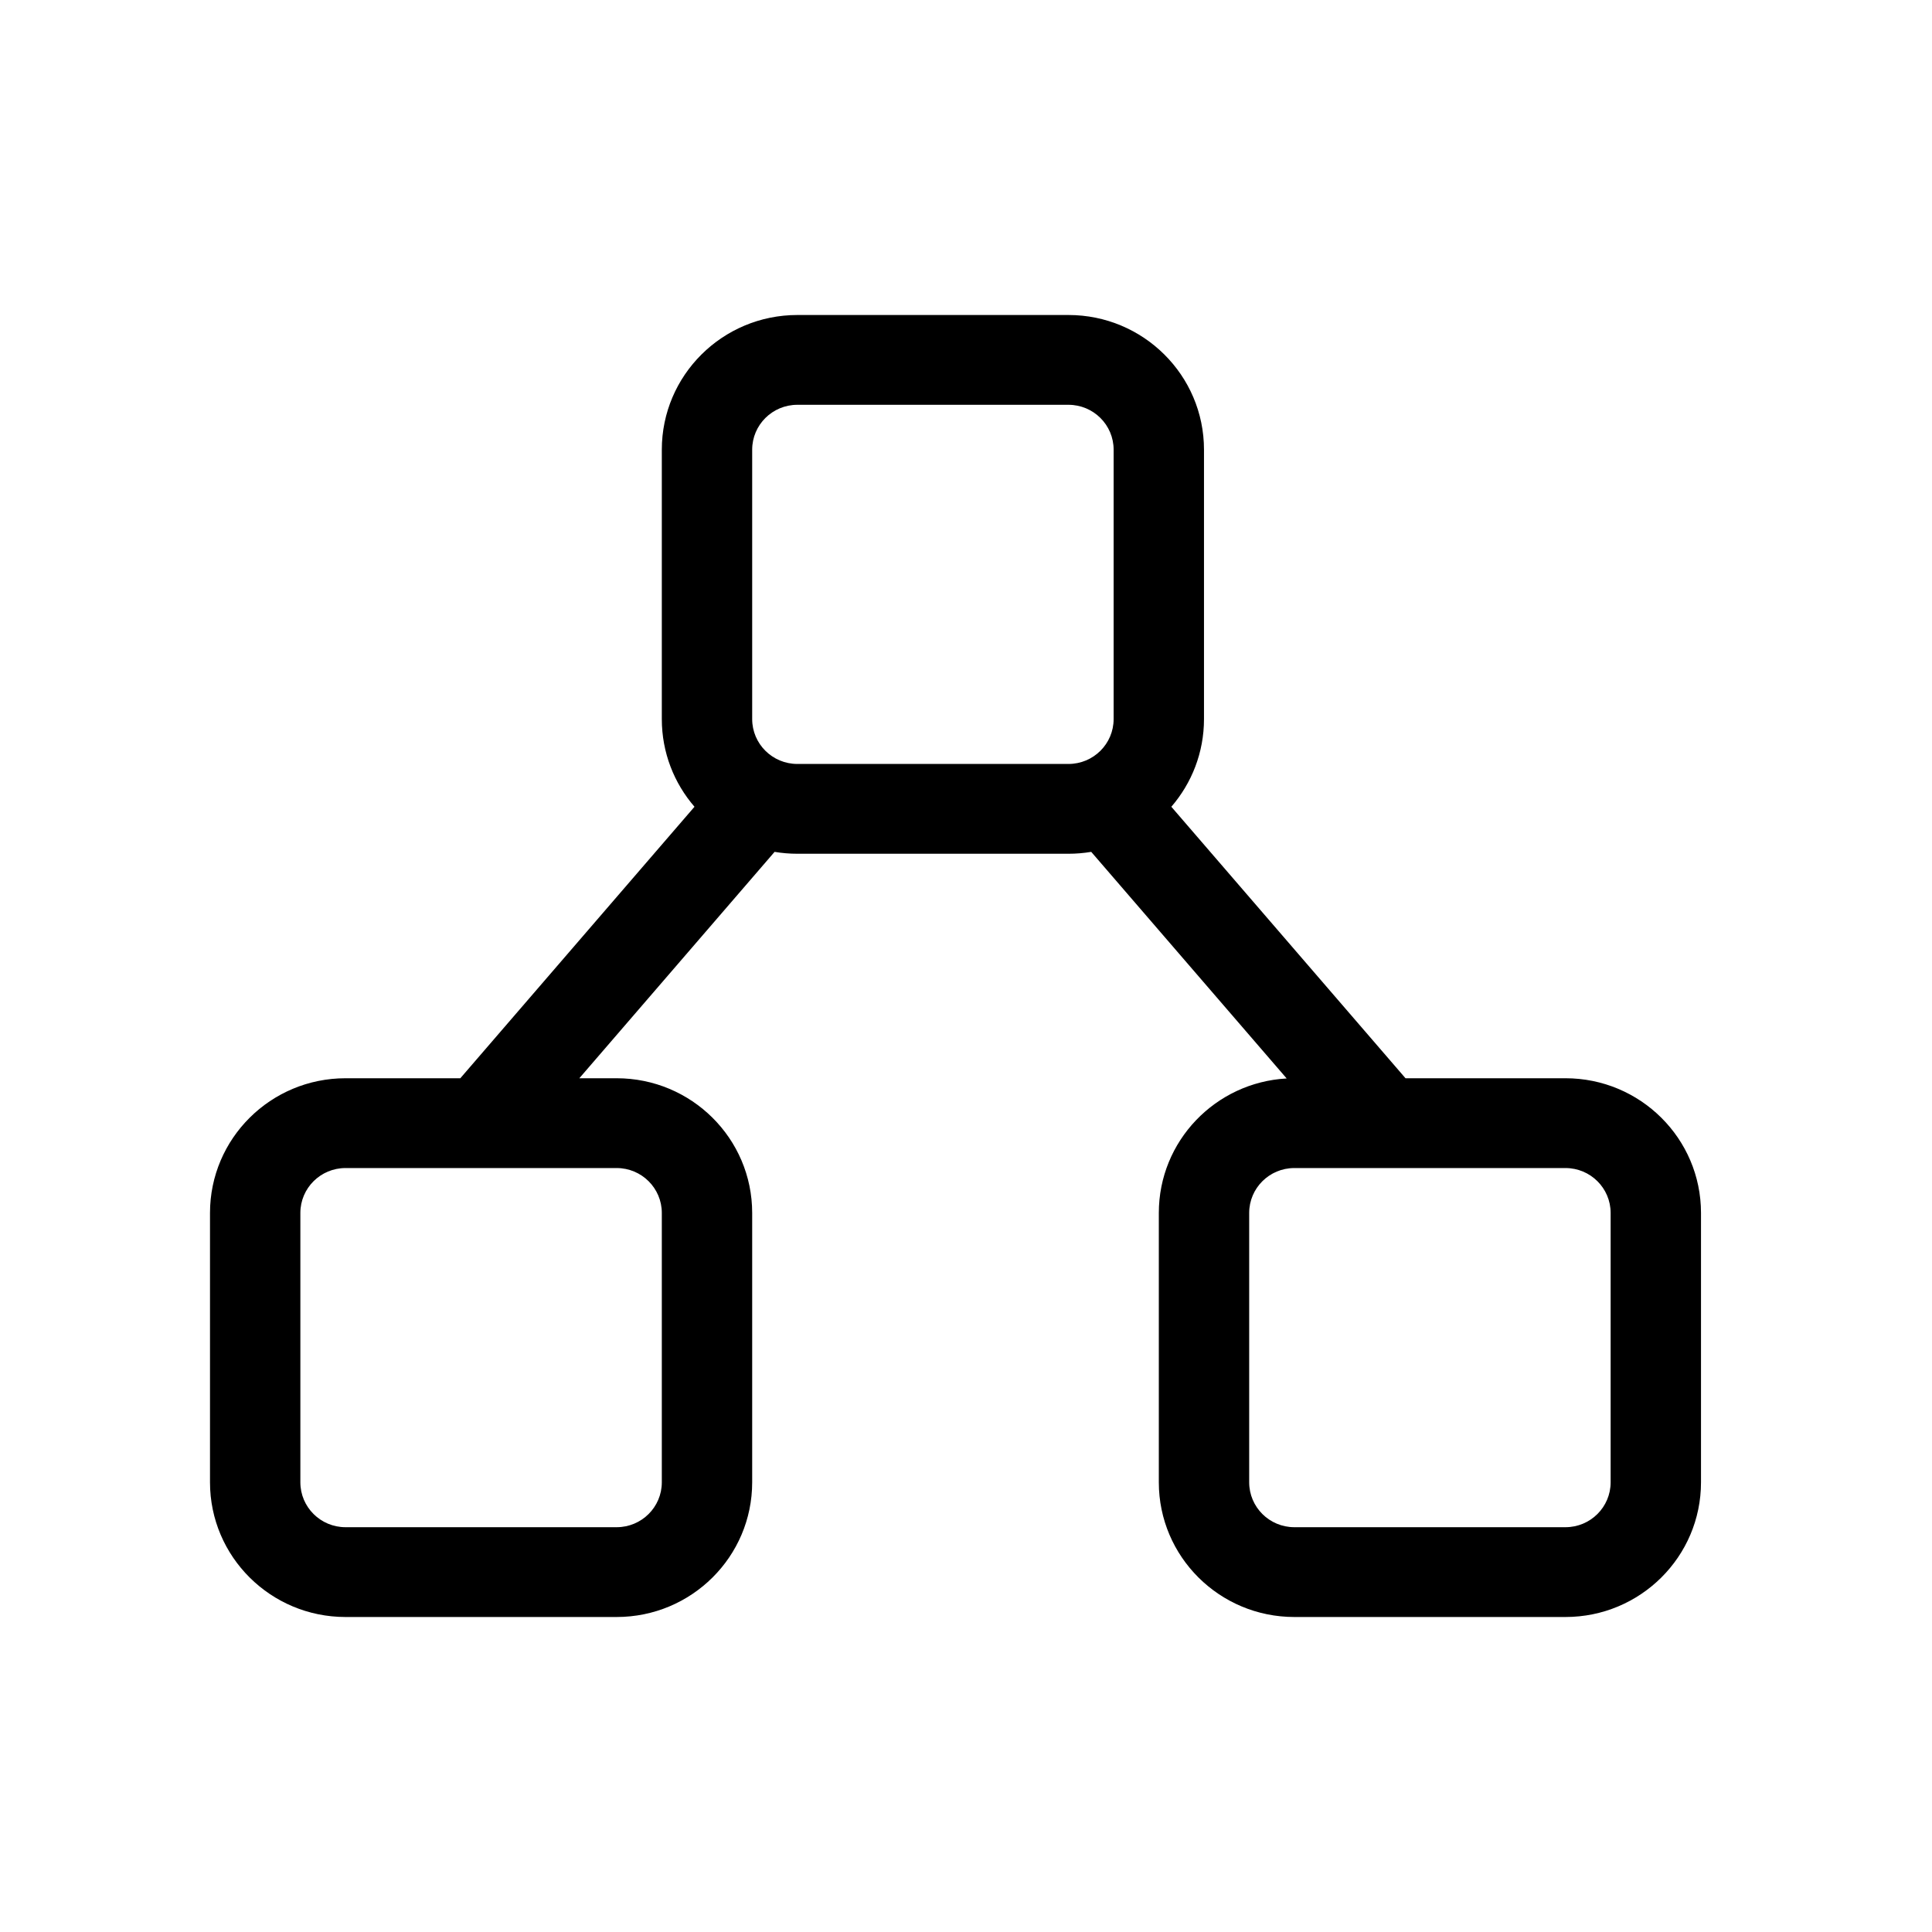 <svg width="92" height="92" viewBox="0 0 92 92" fill="none" xmlns="http://www.w3.org/2000/svg">
<path fill-rule="evenodd" clip-rule="evenodd" d="M37.97 15C34.405 15 31.515 17.872 31.515 21.414V34.241C31.515 35.836 32.101 37.295 33.071 38.417L21.92 51.345H16.454C12.89 51.345 10 54.217 10 57.759V70.586C10 74.128 12.89 77 16.454 77H29.364C32.928 77 35.818 74.128 35.818 70.586V57.759C35.818 54.217 32.928 51.345 29.364 51.345H27.587L36.885 40.565C37.238 40.624 37.6 40.655 37.97 40.655H50.879C51.248 40.655 51.61 40.624 51.963 40.565L61.27 51.355C57.876 51.544 55.182 54.338 55.182 57.759V70.586C55.182 74.128 58.072 77 61.636 77H74.546C78.11 77 81 74.128 81 70.586V57.759C81 54.217 78.11 51.345 74.546 51.345H66.929L55.778 38.417C56.747 37.295 57.333 35.836 57.333 34.241V21.414C57.333 17.872 54.443 15 50.879 15H37.97ZM65.922 55.621C65.934 55.621 65.947 55.621 65.959 55.621H74.546C75.734 55.621 76.697 56.578 76.697 57.759V70.586C76.697 71.767 75.734 72.724 74.546 72.724H61.636C60.448 72.724 59.485 71.767 59.485 70.586V57.759C59.485 56.578 60.448 55.621 61.636 55.621H65.922ZM16.454 55.621H29.364C30.552 55.621 31.515 56.578 31.515 57.759V70.586C31.515 71.767 30.552 72.724 29.364 72.724H16.454C15.266 72.724 14.303 71.767 14.303 70.586V57.759C14.303 56.578 15.266 55.621 16.454 55.621ZM35.818 21.414C35.818 20.233 36.782 19.276 37.97 19.276H50.879C52.067 19.276 53.03 20.233 53.03 21.414V34.241C53.03 35.422 52.067 36.379 50.879 36.379H37.97C36.782 36.379 35.818 35.422 35.818 34.241V21.414Z" fill="black"/>
</svg>
